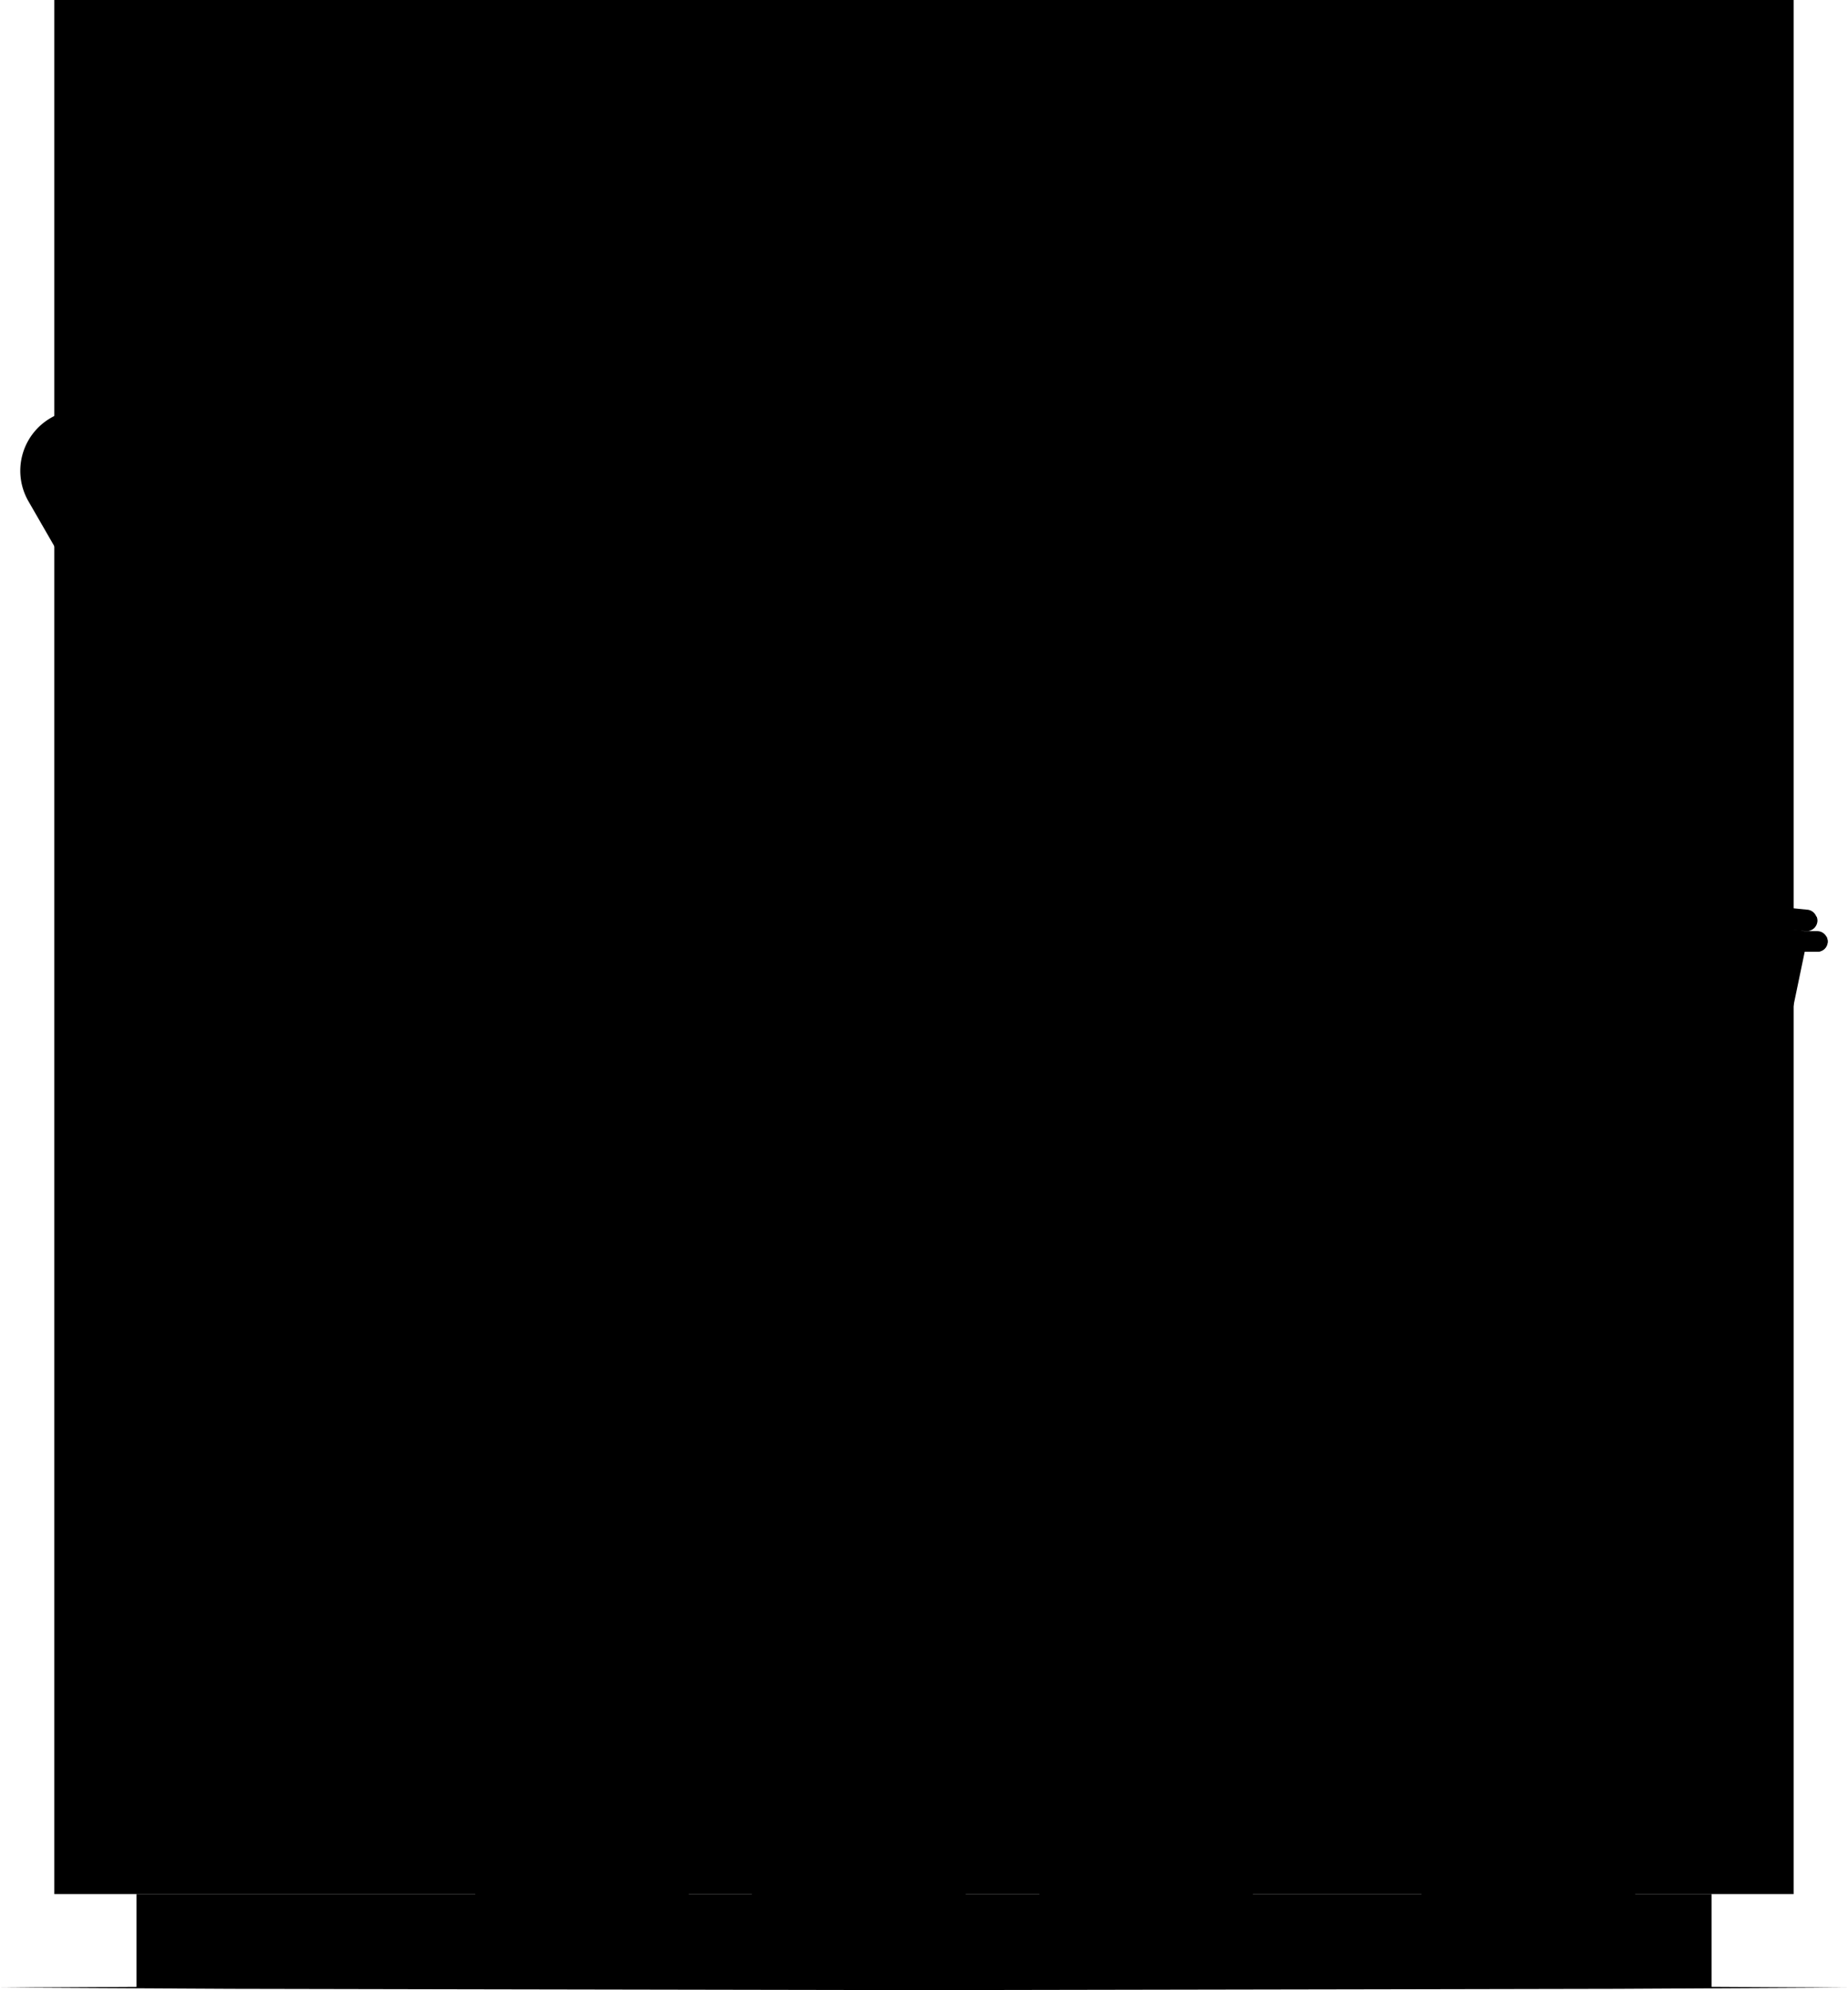 <svg xmlns="http://www.w3.org/2000/svg" viewBox="0 0 360.04 387.57"><defs><style>.cls-1{opacity:0.4;}.cls-2{fill:#f2f2f2;}.cls-3{fill:#cdcdcd;}.cls-4{fill:#fff;}.cls-5{fill:#e1e1e1;}.cls-6{fill:#ababab;}.cls-7{fill:#5a5a5a;}.cls-10,.cls-8{opacity:0.1;}.cls-9{fill:#0284c7;}.cls-11{opacity:0.05;}.cls-12{opacity:0.3;}.cls-13{fill:#777;}.cls-14,.cls-15{opacity:0.2;}.cls-16{opacity:0.8;}</style></defs><g id="Layer_2" data-name="Layer 2"><g id="Stars"><g className="cls-1"><rect className="cls-2" x="10.58" width="338.87" height="368.87"/><rect className="cls-3" x="26.59" y="18.5" width="306.87" height="301.4"/><rect className="cls-2" x="26.59" y="244.46" width="306.87" height="10.71"/><rect className="cls-2" x="26.59" y="164.45" width="306.87" height="10.71"/><rect className="cls-2" x="26.59" y="84.42" width="306.87" height="10.71"/><rect className="cls-4" x="34.17" y="54.53" width="29.89" height="29.89" rx="3.09"/><rect className="cls-4" x="65.02" y="54.53" width="29.89" height="29.89" rx="3.09"/><rect className="cls-4" x="34.17" y="23.98" width="29.89" height="29.89" rx="3.09"/><rect className="cls-4" x="65.02" y="23.98" width="29.89" height="29.89" rx="3.09"/><rect className="cls-4" x="95.82" y="54.53" width="29.89" height="29.89" rx="3.09"/><rect className="cls-4" x="95.82" y="23.98" width="29.89" height="29.89" rx="3.09"/><rect className="cls-5" x="32.19" y="45.77" width="94.9" height="23.71"/><rect className="cls-4" x="131.85" y="54.53" width="29.89" height="29.89" rx="3.09"/><rect className="cls-4" x="162.7" y="54.53" width="29.89" height="29.89" rx="3.09"/><rect className="cls-4" x="131.85" y="23.98" width="29.89" height="29.89" rx="3.09"/><rect className="cls-4" x="162.7" y="23.98" width="29.89" height="29.89" rx="3.09"/><rect className="cls-4" x="193.5" y="54.53" width="29.89" height="29.89" rx="3.09"/><rect className="cls-4" x="193.5" y="23.98" width="29.89" height="29.89" rx="3.09"/><rect className="cls-2" x="129.86" y="45.77" width="94.9" height="23.71"/><rect className="cls-4" x="229.52" y="54.53" width="29.89" height="29.89" rx="3.09"/><rect className="cls-4" x="260.37" y="54.53" width="29.89" height="29.89" rx="3.09"/><rect className="cls-4" x="229.52" y="23.98" width="29.89" height="29.89" rx="3.09"/><rect className="cls-4" x="260.37" y="23.98" width="29.89" height="29.89" rx="3.09"/><rect className="cls-4" x="291.18" y="54.53" width="29.89" height="29.89" rx="3.09"/><rect className="cls-4" x="291.18" y="23.98" width="29.89" height="29.89" rx="3.09"/><rect className="cls-5" x="227.54" y="45.77" width="94.9" height="23.71"/><path className="cls-5" d="M58,148.28v16.17H32.19V148.28c0-7.38,4-11.87,4-14.19s-3-5.88-3-10.37,5.88-8.25,5.88-11.59v-9.45h12v9.45c0,3.34,5.88,7.09,5.88,11.59s-3,8.08-3,10.37S58,140.9,58,148.28Z"/><rect className="cls-2" x="37.26" y="99.45" width="15.68" height="5.3"/><rect className="cls-4" x="32.19" y="149.27" width="25.82" height="9.4"/><path className="cls-5" d="M86.7,148.28v16.17H60.88V148.28c0-7.38,4-11.87,4-14.19s-3-5.88-3-10.37,5.88-8.25,5.88-11.59v-9.45h12v9.45c0,3.34,5.88,7.09,5.88,11.59s-3,8.08-3,10.37S86.7,140.9,86.7,148.28Z"/><rect className="cls-2" x="65.95" y="99.45" width="15.68" height="5.3"/><rect className="cls-4" x="60.88" y="149.27" width="25.82" height="9.4"/><path className="cls-5" d="M115.39,148.28v16.17H89.57V148.28c0-7.38,4-11.87,4-14.19s-3-5.88-3-10.37,5.88-8.25,5.88-11.59v-9.45h12v9.45c0,3.34,5.88,7.09,5.88,11.59s-3,8.08-3,10.37S115.39,140.9,115.39,148.28Z"/><rect className="cls-2" x="94.64" y="99.45" width="15.68" height="5.3"/><rect className="cls-4" x="89.57" y="149.27" width="25.82" height="9.4"/><path className="cls-5" d="M144.08,148.28v16.17H118.26V148.28c0-7.38,4-11.87,4-14.19s-3-5.88-3-10.37,5.88-8.25,5.88-11.59v-9.45h12v9.45c0,3.34,5.88,7.09,5.88,11.59s-3,8.08-3,10.37S144.08,140.9,144.08,148.28Z"/><rect className="cls-2" x="123.33" y="99.45" width="15.68" height="5.3"/><rect className="cls-4" x="118.26" y="149.27" width="25.82" height="9.4"/><path className="cls-5" d="M172.77,148.28v16.17H147V148.28c0-7.38,4-11.87,4-14.19s-3-5.88-3-10.37,5.88-8.25,5.88-11.59v-9.45h12v9.45c0,3.34,5.88,7.09,5.88,11.59s-3,8.08-3,10.37S172.77,140.9,172.77,148.28Z"/><rect className="cls-2" x="152.02" y="99.45" width="15.68" height="5.3"/><rect className="cls-4" x="146.95" y="149.27" width="25.82" height="9.4"/><path className="cls-4" d="M216.37,116.74v41.2a5.21,5.21,0,0,1-5.21,5.21H187.48a5.21,5.21,0,0,1-5.21-5.21v-41.2a5.2,5.2,0,0,1,5.21-5.19h.16v-2.48H211v2.48h.16A5.2,5.2,0,0,1,216.37,116.74Z"/><rect className="cls-6" x="184.44" y="119.41" width="29.75" height="41.65" rx="4.2"/><rect className="cls-5" x="184.19" y="103.98" width="30.13" height="4.96"/><rect className="cls-2" x="190.48" y="136.11" width="17.69" height="17.85"/><path className="cls-4" d="M48.68,218.06V241.5a3,3,0,0,1-3,3H32.24a3,3,0,0,1-3-3V218.06a3,3,0,0,1,3-2.95h.1V213.7H45.62v1.41h.1A3,3,0,0,1,48.68,218.06Z"/><rect className="cls-2" x="30.52" y="219.58" width="16.93" height="23.69" rx="1.68"/><rect className="cls-6" x="30.37" y="210.8" width="17.14" height="2.82"/><path className="cls-4" d="M48.59,184.43v23.44a3,3,0,0,1-3,3H32.16a3,3,0,0,1-3-3V184.43a3,3,0,0,1,3-3h.09v-1.41H45.54v1.41h.09A3,3,0,0,1,48.59,184.43Z"/><rect className="cls-2" x="30.43" y="185.95" width="16.93" height="23.69" rx="1.68"/><rect className="cls-6" x="30.29" y="177.17" width="17.14" height="2.82"/><path className="cls-4" d="M69.2,218.06V241.5a3,3,0,0,1-3,3H52.76a3,3,0,0,1-3-3V218.06a3,3,0,0,1,3-2.95h.1V213.7H66.14v1.41h.09A3,3,0,0,1,69.2,218.06Z"/><rect className="cls-2" x="51.04" y="219.58" width="16.93" height="23.69" rx="1.68"/><rect className="cls-6" x="50.89" y="210.8" width="17.14" height="2.82"/><path className="cls-4" d="M69.11,184.43v23.44a3,3,0,0,1-3,3H52.68a3,3,0,0,1-3-3V184.43a3,3,0,0,1,3-3h.09v-1.41H66.06v1.41h.09A3,3,0,0,1,69.11,184.43Z"/><rect className="cls-2" x="50.95" y="185.95" width="16.93" height="23.69" rx="1.68"/><rect className="cls-6" x="50.81" y="177.17" width="17.14" height="2.82"/><path className="cls-4" d="M89.72,218.06V241.5a3,3,0,0,1-3,3H73.28a3,3,0,0,1-3-3V218.06a3,3,0,0,1,3-2.95h.09V213.7H86.66v1.41h.09A3,3,0,0,1,89.72,218.06Z"/><rect className="cls-2" x="71.55" y="219.58" width="16.93" height="23.69" rx="1.68"/><rect className="cls-6" x="71.41" y="210.8" width="17.14" height="2.82"/><path className="cls-4" d="M89.63,184.43v23.44a3,3,0,0,1-3,3H73.2a3,3,0,0,1-3-3V184.43a3,3,0,0,1,3-3h.09v-1.41H86.58v1.41h.09A3,3,0,0,1,89.63,184.43Z"/><rect className="cls-2" x="71.47" y="185.95" width="16.93" height="23.69" rx="1.68"/><rect className="cls-6" x="71.32" y="177.17" width="17.14" height="2.82"/><path className="cls-4" d="M110.24,218.06V241.5a3,3,0,0,1-3,3H93.8a3,3,0,0,1-3-3V218.06a3,3,0,0,1,3-2.95h.09V213.7h13.29v1.41h.09A3,3,0,0,1,110.24,218.06Z"/><rect className="cls-2" x="92.07" y="219.58" width="16.93" height="23.69" rx="1.68"/><rect className="cls-6" x="91.93" y="210.8" width="17.14" height="2.82"/><path className="cls-4" d="M110.15,184.43v23.44a3,3,0,0,1-3,3H93.72a3,3,0,0,1-3-3V184.43a3,3,0,0,1,3-3h.09v-1.41H107.1v1.41h.09A3,3,0,0,1,110.15,184.43Z"/><rect className="cls-2" x="91.99" y="185.95" width="16.93" height="23.69" rx="1.68"/><rect className="cls-6" x="91.84" y="177.17" width="17.14" height="2.82"/><path className="cls-4" d="M130.75,218.06V241.5a3,3,0,0,1-3,3H114.32a3,3,0,0,1-3-3V218.06a3,3,0,0,1,3-2.95h.09V213.7H127.7v1.41h.09A3,3,0,0,1,130.75,218.06Z"/><rect className="cls-2" x="112.59" y="219.58" width="16.93" height="23.69" rx="1.68"/><rect className="cls-6" x="112.45" y="210.8" width="17.14" height="2.82"/><path className="cls-4" d="M130.67,184.43v23.44a3,3,0,0,1-3,3H114.24a3,3,0,0,1-3-3V184.43a3,3,0,0,1,3-3h.09v-1.41h13.28v1.41h.1A3,3,0,0,1,130.67,184.43Z"/><rect className="cls-2" x="112.51" y="185.95" width="16.93" height="23.69" rx="1.68"/><rect className="cls-6" x="112.36" y="177.17" width="17.14" height="2.82"/><path className="cls-4" d="M151.27,218.06V241.5a3,3,0,0,1-3,3H134.84a3,3,0,0,1-3-3V218.06a3,3,0,0,1,3-2.95h.09V213.7h13.29v1.41h.09A3,3,0,0,1,151.27,218.06Z"/><rect className="cls-2" x="133.11" y="219.58" width="16.93" height="23.69" rx="1.68"/><rect className="cls-6" x="132.97" y="210.8" width="17.14" height="2.82"/><path className="cls-4" d="M151.19,184.43v23.44a3,3,0,0,1-3,3H134.75a3,3,0,0,1-3-3V184.43a3,3,0,0,1,3-3h.1v-1.41h13.28v1.41h.1A3,3,0,0,1,151.19,184.43Z"/><rect className="cls-2" x="133.03" y="185.95" width="16.93" height="23.69" rx="1.68"/><rect className="cls-6" x="132.88" y="177.17" width="17.14" height="2.82"/><path className="cls-4" d="M171.79,218.06V241.5a3,3,0,0,1-3,3H155.36a3,3,0,0,1-3-3V218.06a3,3,0,0,1,3-2.95h.09V213.7h13.29v1.41h.09A3,3,0,0,1,171.79,218.06Z"/><rect className="cls-2" x="153.63" y="219.58" width="16.93" height="23.69" rx="1.68"/><rect className="cls-6" x="153.49" y="210.8" width="17.14" height="2.82"/><path className="cls-4" d="M171.71,184.43v23.44a3,3,0,0,1-3,3H155.27a3,3,0,0,1-3-3V184.43a3,3,0,0,1,3-3h.1v-1.41h13.28v1.41h.09A3,3,0,0,1,171.71,184.43Z"/><rect className="cls-2" x="153.55" y="185.95" width="16.93" height="23.69" rx="1.68"/><rect className="cls-6" x="153.4" y="177.17" width="17.14" height="2.82"/><path className="cls-4" d="M254.12,116.74v41.2a5.21,5.21,0,0,1-5.21,5.21H225.23a5.21,5.21,0,0,1-5.21-5.21v-41.2a5.2,5.2,0,0,1,5.21-5.19h.16v-2.48h23.36v2.48h.16A5.2,5.2,0,0,1,254.12,116.74Z"/><rect className="cls-6" x="222.19" y="119.41" width="29.75" height="41.65" rx="4.2"/><rect className="cls-5" x="221.94" y="103.98" width="30.13" height="4.96"/><rect className="cls-2" x="228.23" y="136.11" width="17.69" height="17.85"/><path className="cls-4" d="M291.87,116.74v41.2a5.21,5.21,0,0,1-5.21,5.21H263a5.21,5.21,0,0,1-5.21-5.21v-41.2a5.2,5.2,0,0,1,5.21-5.19h.16v-2.48H286.5v2.48h.16A5.2,5.2,0,0,1,291.87,116.74Z"/><rect className="cls-6" x="259.94" y="119.41" width="29.75" height="41.65" rx="4.2"/><rect className="cls-5" x="259.69" y="103.98" width="30.13" height="4.96"/><rect className="cls-2" x="265.98" y="136.11" width="17.69" height="17.85"/><path className="cls-4" d="M329.62,116.74v41.2a5.21,5.21,0,0,1-5.21,5.21H300.73a5.21,5.21,0,0,1-5.21-5.21v-41.2a5.21,5.21,0,0,1,5.21-5.19h.16v-2.48h23.36v2.48h.16A5.2,5.2,0,0,1,329.62,116.74Z"/><rect className="cls-6" x="297.69" y="119.41" width="29.75" height="41.65" rx="4.2"/><rect className="cls-5" x="297.44" y="103.98" width="30.13" height="4.96"/><rect className="cls-2" x="303.73" y="136.11" width="17.69" height="17.85"/><rect className="cls-5" x="175.44" y="178.53" width="46.75" height="65.83"/><rect className="cls-6" x="182.1" y="197.85" width="33.43" height="2.89"/><rect className="cls-6" x="185.52" y="203.34" width="26.58" height="2.89"/><rect className="cls-2" x="185.52" y="187.77" width="26.58" height="2.89"/><ellipse className="cls-4" cx="198.82" cy="224.62" rx="18.16" ry="10.14"/><rect className="cls-5" x="227.09" y="178.53" width="46.75" height="65.83"/><rect className="cls-6" x="233.75" y="197.85" width="33.43" height="2.89"/><rect className="cls-6" x="237.18" y="203.34" width="26.58" height="2.89"/><rect className="cls-2" x="237.18" y="187.77" width="26.58" height="2.89"/><ellipse className="cls-4" cx="250.47" cy="224.62" rx="18.16" ry="10.14"/><rect className="cls-5" x="278.74" y="178.53" width="46.75" height="65.83"/><rect className="cls-6" x="285.4" y="197.85" width="33.43" height="2.89"/><rect className="cls-6" x="288.83" y="203.34" width="26.58" height="2.89"/><rect className="cls-2" x="288.83" y="187.77" width="26.58" height="2.89"/><ellipse className="cls-4" cx="302.12" cy="224.62" rx="18.16" ry="10.14"/><rect className="cls-2" x="34.17" y="261.46" width="60.47" height="58.43"/><rect className="cls-4" x="43" y="292.09" width="42.8" height="22.07"/><rect className="cls-5" x="31.86" y="261.46" width="65.08" height="9.11"/><rect className="cls-2" x="102.79" y="261.46" width="60.47" height="58.43"/><rect className="cls-4" x="111.63" y="292.09" width="42.8" height="22.07"/><rect className="cls-5" x="100.48" y="261.46" width="65.08" height="9.11"/><rect className="cls-2" x="171.14" y="275.17" width="34.81" height="44.72"/><rect className="cls-4" x="175.51" y="287.78" width="25.57" height="9.53"/><rect className="cls-4" x="175.51" y="301.85" width="25.57" height="14.48"/><rect className="cls-5" x="169.11" y="275.17" width="38.88" height="6.97"/><rect className="cls-2" x="211.95" y="275.17" width="34.81" height="44.72"/><rect className="cls-4" x="216.32" y="287.78" width="25.57" height="9.53"/><rect className="cls-4" x="216.32" y="301.85" width="25.57" height="14.48"/><rect className="cls-5" x="209.91" y="275.17" width="38.88" height="6.97"/><rect className="cls-2" x="252.75" y="275.17" width="34.81" height="44.72"/><rect className="cls-4" x="257.13" y="287.78" width="25.57" height="9.53"/><rect className="cls-4" x="257.13" y="301.85" width="25.57" height="14.48"/><rect className="cls-5" x="250.72" y="275.17" width="38.88" height="6.97"/><rect className="cls-2" x="293.56" y="275.17" width="34.81" height="44.72"/><rect className="cls-4" x="297.93" y="287.78" width="25.57" height="9.53"/><rect className="cls-4" x="297.93" y="301.85" width="25.57" height="14.48"/><rect className="cls-5" x="291.53" y="275.17" width="38.88" height="6.97"/><rect className="cls-3" x="26.59" y="368.87" width="306.87" height="18.2"/></g><polygon className="cls-7" points="0 387.08 45.01 386.83 90.01 386.75 180.02 386.58 270.03 386.74 315.04 386.83 360.04 387.08 315.04 387.32 270.03 387.41 180.02 387.57 90.01 387.41 45.01 387.32 0 387.08"/><path className="cls-6" d="M228.42,285.65h-21a13.44,13.44,0,0,1-13.15-10.45L157.16,123.53,135,91.47l3.29-2.27,22.61,32.67,37.28,152.41a9.44,9.44,0,0,0,9.25,7.37h21Z"/><path className="cls-6" d="M213.74,285.65h-21a13.43,13.43,0,0,1-13.14-10.45L142.46,123.45,124,91.33l3.47-2L146.21,122l37.25,152.33a9.46,9.46,0,0,0,9.25,7.37h21Z"/><rect className="cls-6" x="169.86" y="165.91" width="4" height="118.09" transform="translate(-23.47 20.05) rotate(-6.25)"/><path className="cls-6" d="M350.58,185.35h-.2L169.45,167.63,60.08,167a2.08,2.08,0,1,1,0-4.15h0l109.47.59h.19l181,17.72a2.08,2.08,0,0,1-.2,4.14Z"/><path className="cls-6" d="M352,181.32h-.21L169.45,163.46l-110.81-.59a2.08,2.08,0,1,1,0-4.15l110.91.59h.19l182.46,17.86a2.08,2.08,0,0,1-.2,4.14Z"/><path className="cls-8" d="M354.08,179.45a2.08,2.08,0,0,1-2.06,1.87h-.21L169.45,163.46l-110.81-.59a2.07,2.07,0,0,1-2.07-2.08,1.9,1.9,0,0,1,.15-.75,2.1,2.1,0,0,0,1.92,1.3l110.81.59,182.36,17.85H352a2.07,2.07,0,0,0,1.91-1.31A2,2,0,0,1,354.08,179.45Z"/><path className="cls-4" d="M297.69,172.86a295.49,295.49,0,0,1,34.62,3.39,297.65,297.65,0,0,1-34.62-3.39Z"/><path className="cls-4" d="M84.73,160.33c21.21-.18,63.72-.41,84.91-.44,39.11,3.7,85.7,8.39,124.76,12.65-39.15-3.4-85.76-7.82-124.85-11.77-20.87,0-63.77-.27-84.82-.44Z"/><path className="cls-6" d="M179.72,285.65h-2.94c-7,0-12.89-4.5-14.09-10.71L144.46,164.15l3.94-.65,18.22,110.74c.83,4.27,5.11,7.41,10.16,7.41h2.94Z"/><path className="cls-6" d="M160.27,285.65h-2.93c-7,0-12.89-4.5-14.1-10.71L125,164.15l4-.65,18.22,110.74c.83,4.27,5.11,7.41,10.16,7.41h2.93Z"/><path className="cls-6" d="M140.83,285.65H137.9c-7,0-12.9-4.5-14.1-10.71L104.57,164.17l3.94-.69,19.22,110.74c.84,4.29,5.11,7.43,10.17,7.43h2.93Z"/><path className="cls-6" d="M121.38,285.65h-2.93c-7,0-12.89-4.5-14.1-10.71L85.13,164.17l3.94-.69,19.22,110.74c.83,4.29,5.11,7.43,10.16,7.43h2.93Z"/><path className="cls-6" d="M100.94,285.65H98c-7,0-12.9-4.5-14.1-10.71L63.69,164.18l3.93-.71L87.84,274.2c.84,4.31,5.12,7.45,10.17,7.45h2.93Z"/><rect className="cls-6" x="103.95" y="140.55" width="4" height="66.58"/><rect className="cls-6" x="119.58" y="140.55" width="4" height="66.58"/><rect className="cls-6" x="135.21" y="140.55" width="4" height="66.58"/><rect className="cls-6" x="73.56" y="205.13" width="96.04" height="4"/><rect className="cls-6" x="92.27" y="192.09" width="58.23" height="4"/><rect className="cls-6" x="79.98" y="234.48" width="94.15" height="4"/><path className="cls-6" d="M152.5,206.72h-4V149.2a6.66,6.66,0,0,0-6.65-6.65H100.93a6.66,6.66,0,0,0-6.66,6.65v57.52h-4V149.2a10.67,10.67,0,0,1,10.66-10.65h40.92A10.67,10.67,0,0,1,152.5,149.2Z"/><polygon className="cls-9" points="158.63 238.65 95.19 238.65 89.06 204.4 104.88 204.4 105.71 209.04 138.74 209.04 137.91 204.4 152.5 204.4 158.63 238.65"/><g className="cls-10"><polygon points="92.2 204.4 98.33 238.65 95.19 238.65 89.06 204.4 92.2 204.4"/><polygon points="141.88 209.04 138.74 209.04 137.91 204.4 141.05 204.4 141.88 209.04"/></g><g className="cls-11"><polygon points="136 209.04 106.39 238.65 98.33 238.65 97.22 232.42 120.6 209.04 136 209.04"/><polygon points="156.8 228.43 146.58 238.65 131.18 238.65 154.46 215.37 156.8 228.43"/><polygon points="105.69 208.95 94.94 219.7 93.92 214.01 103.54 204.4 104.88 204.4 105.69 208.95"/><polygon points="153.2 208.29 122.84 238.65 121 238.65 152.92 206.73 153.2 208.29"/><polygon points="157.34 231.44 150.13 238.65 148.29 238.65 157.06 229.88 157.34 231.44"/><polygon points="110.97 209.04 95.75 224.26 95.47 222.7 109.13 209.04 110.97 209.04"/></g><path className="cls-6" d="M180.86,285.65h-2.49v-4h2.49a8.44,8.44,0,0,0,8.32-6.9l3.88-105.66,4,.15-3.89,105.93,0,.14A12.45,12.45,0,0,1,180.86,285.65Z"/><path className="cls-6" d="M203.33,285.65h-2.5v-4h2.5a8.45,8.45,0,0,0,8.33-6.95l9.61-105.32,4,.36-9.64,105.57A12.43,12.43,0,0,1,203.33,285.65Z"/><path className="cls-6" d="M225.79,285.65H223.3v-4h2.49a8.45,8.45,0,0,0,8.34-7l12.45-102.33,4,.48L238.08,275.31A12.44,12.44,0,0,1,225.79,285.65Z"/><path className="cls-6" d="M248.26,285.65h-2.49v-4h2.49a8.46,8.46,0,0,0,8.35-7l15.7-99.47,3.95.63-15.71,99.5A12.45,12.45,0,0,1,248.26,285.65Z"/><path className="cls-6" d="M270.72,285.65h-2.49v-4h2.49a8.44,8.44,0,0,0,8.35-7l16.74-97.06,3.94.68L283,275.31A12.44,12.44,0,0,1,270.72,285.65Z"/><path className="cls-6" d="M292.19,285.65H289.7v-4h2.49a8.46,8.46,0,0,0,8.35-7l19.89-94.05,3.92.83-19.89,94A12.42,12.42,0,0,1,292.19,285.65Z"/><path className="cls-6" d="M307.83,285.65h-2.49v-4h2.49a8.46,8.46,0,0,0,8.35-7l19.9-94.05,3.91.83-19.88,94A12.44,12.44,0,0,1,307.83,285.65Z"/><polygon className="cls-6" points="338.03 237.75 275.67 237.75 56.95 224.42 57.19 220.43 275.86 233.75 338.03 233.75 338.03 237.75"/><path className="cls-9" d="M151.83,100.79l-20.61,11.88h-5.76L123.3,95.45a11.91,11.91,0,0,1,2-14.5V77.62h6.24a11.89,11.89,0,0,1,10.32,6Z"/><g className="cls-10"><path d="M151.83,100.79l-20.61,11.88h-5.76L123.3,95.45a11.91,11.91,0,0,1,2-14.5V77.62h6.24a11.89,11.89,0,0,1,10.32,6Z"/></g><path className="cls-9" d="M146.08,100.79l-20.62,11.88-9.92-17.22a11.9,11.9,0,0,1,4.37-16.25h0a11.89,11.89,0,0,1,16.24,4.37Z"/><path className="cls-8" d="M126.34,88.16a2.11,2.11,0,1,1-2.1-2.11A2.1,2.1,0,0,1,126.34,88.16Z"/><path className="cls-4" d="M124.39,79c5.19-1.57,10,2.69,12.21,7.07,1.74,3.13,3.58,6.66,5.2,9.89.53,1.13,1.09,2.23,1.59,3.38-.7-1-1.35-2.1-2-3.14L139.44,93c-3.64-5.76-6.67-15-15-14Z"/><path className="cls-6" d="M169.87,374.5h0a8.59,8.59,0,0,1-8.58-8.12l-1.63-26h20.42l-1.63,26A8.58,8.58,0,0,1,169.87,374.5Z"/><path className="cls-12" d="M169.87,374.5h0a8.59,8.59,0,0,1-8.58-8.12l-1.63-26h20.42l-1.63,26A8.58,8.58,0,0,1,169.87,374.5Z"/><path className="cls-5" d="M166.27,369.59c-3.94-2.95-1.22-9.44,3.6-9.09a4.79,4.79,0,0,1,3.61,1.88,5.13,5.13,0,0,0-7.21,7.21Z"/><path className="cls-8" d="M173.48,362.38c3.93,2.95,1.21,9.45-3.61,9.1a4.78,4.78,0,0,1-3.6-1.89,5.13,5.13,0,0,0,7.21-7.21Z"/><path className="cls-6" d="M300.32,374.5h0a8.57,8.57,0,0,1-8.57-8.12l-1.64-26h20.43l-1.64,26A8.58,8.58,0,0,1,300.32,374.5Z"/><path className="cls-12" d="M300.32,374.5h0a8.57,8.57,0,0,1-8.57-8.12l-1.64-26h20.43l-1.64,26A8.58,8.58,0,0,1,300.32,374.5Z"/><path className="cls-5" d="M296.72,369.59c-3.93-2.95-1.21-9.44,3.6-9.09a4.78,4.78,0,0,1,3.61,1.88,5.13,5.13,0,0,0-7.21,7.21Z"/><path className="cls-8" d="M303.93,362.38c3.93,2.95,1.21,9.45-3.61,9.1a4.78,4.78,0,0,1-3.6-1.89,5.13,5.13,0,0,0,7.21-7.21Z"/><path className="cls-6" d="M115.94,374.5h0a8.58,8.58,0,0,1-8.58-8.12l-1.63-24h20.42l-1.63,24A8.59,8.59,0,0,1,115.94,374.5Z"/><path className="cls-8" d="M115.94,374.5h0a8.58,8.58,0,0,1-8.58-8.12l-1.63-24h20.42l-1.63,24A8.59,8.59,0,0,1,115.94,374.5Z"/><path className="cls-5" d="M112.33,369.59c-3.93-2.95-1.21-9.44,3.61-9.09a4.77,4.77,0,0,1,3.6,1.88,5.13,5.13,0,0,0-7.21,7.21Z"/><path className="cls-8" d="M119.54,362.38c3.94,2.95,1.22,9.45-3.6,9.1a4.8,4.8,0,0,1-3.61-1.89,5.13,5.13,0,0,0,7.21-7.21Z"/><path className="cls-3" d="M102.26,285.65h-21A13.44,13.44,0,0,1,68.09,275.2L31,123.45,12.5,91.33l3.47-2L34.73,122,72,274.28a9.45,9.45,0,0,0,9.25,7.37h21Z"/><path className="cls-3" d="M271.74,285.65H104.36a18.4,18.4,0,0,1-17.73-13.57L47,125.32,24.11,91.45l3.31-2.24,23.24,34.42,11.85,43.83,221.68,17.7ZM63.62,171.56,90.49,271a14.39,14.39,0,0,0,13.87,10.61H268.21l11.5-92.83Z"/><path className="cls-3" d="M323.45,285.65H267.71L280.18,185h71.5l-19.37,92.94A9,9,0,0,1,323.45,285.65Zm-51.21-4h51.21a4.94,4.94,0,0,0,4.9-4.31l0-.16L346.76,189H283.71Z"/><path className="cls-3" d="M125.19,285.65H122A12.45,12.45,0,0,1,110,276.24L83.35,171l3.88-1,26.6,105.25a8.46,8.46,0,0,0,8.21,6.39h3.15Z"/><path className="cls-3" d="M153.86,285.65H150.7a12.46,12.46,0,0,1-12.09-9.41L112,171l3.88-1,26.6,105.25a8.46,8.46,0,0,0,8.21,6.39h3.16Z"/><path className="cls-3" d="M182.52,285.65h-3.16a12.46,12.46,0,0,1-12.09-9.41L141.69,175l3.88-1,25.58,101.23a8.46,8.46,0,0,0,8.21,6.39h3.16Z"/><path className="cls-3" d="M211.18,285.65h-3A12.42,12.42,0,0,1,196,276l-22.57-96.24,3.89-.92,22.58,96.24a8.43,8.43,0,0,0,8.24,6.54h3Z"/><path className="cls-3" d="M239.84,285.65H237a12.53,12.53,0,0,1-12.2-9.87L204.72,181.4l3.91-.84,20.1,94.38a8.5,8.5,0,0,0,8.28,6.71h2.83Z"/><path className="cls-3" d="M268.5,285.65H266a12.45,12.45,0,0,1-12.29-10.34l-15.85-91.62,3.94-.68,15.85,91.61a8.46,8.46,0,0,0,8.35,7h2.49Z"/><path className="cls-3" d="M272.35,285.65H270v-4h2.37a8,8,0,0,0,7.86-6.61l15.1-87.28,3.94.68-15.1,87.28A12,12,0,0,1,272.35,285.65Z"/><path className="cls-3" d="M286,285.65h-2.37v-4H286a8,8,0,0,0,7.86-6.61l16.1-87.3,3.94.73-16.1,87.27A12,12,0,0,1,286,285.65Z"/><path className="cls-3" d="M299.65,285.65h-2.37v-4h2.37a8,8,0,0,0,7.86-6.61l17.11-87.32,3.93.77-17.11,87.27A11.93,11.93,0,0,1,299.65,285.65Z"/><path className="cls-3" d="M313.3,285.65h-2.37v-4h2.37a8,8,0,0,0,7.86-6.61l18.12-87.34,3.91.81-18.1,87.27A11.93,11.93,0,0,1,313.3,285.65Z"/><path className="cls-6" d="M311.93,342.4H284.79c-5.17,0-9.22-5.26-9.22-12v-7.7a14.71,14.71,0,0,1,1.53-6.64L291.81,287c1.7-3.35,4.57-5.35,7.69-5.35h13.19v4H299.5c-1.58,0-3.12,1.18-4.12,3.16l-14.72,29.08a10.92,10.92,0,0,0-1.09,4.83v7.7c0,4.33,2.39,8,5.22,8h27.14Z"/><path className="cls-3" d="M323,342.4H92.62a12,12,0,0,1-12-12v-7.7a11.9,11.9,0,0,1,2.17-6.88l20.37-29.08a12,12,0,0,1,9.82-5.11h18.25v4H113a8,8,0,0,0-6.55,3.41L86.08,318.13a8,8,0,0,0-1.44,4.59v7.7a8,8,0,0,0,8,8H323a2,2,0,0,1,2,2h0A2,2,0,0,1,323,342.4Z"/><path className="cls-4" d="M110,339.47c22.08-.67,44.31-.67,66.4,0-22.09.67-44.32.67-66.4,0Z"/><path className="cls-4" d="M104.57,287a258.66,258.66,0,0,1-18.84,26.6A258.66,258.66,0,0,1,104.57,287Z"/><path className="cls-3" d="M256.42,342.4H192.08a12,12,0,0,1-12-12v-7.7a11.9,11.9,0,0,1,2.17-6.88l20.38-29.08a12,12,0,0,1,9.81-5.11h18.26v4H212.45a8,8,0,0,0-6.54,3.41l-20.37,29.07a7.94,7.94,0,0,0-1.45,4.59v7.7a8,8,0,0,0,8,8h64.34Z"/><ellipse className="cls-7" cx="108.8" cy="366.74" rx="16.3" ry="20.01"/><path className="cls-7" d="M134.29,366.74c0,11.05-7.78,20-17.37,20h-8.8v-40h8.8C126.51,346.73,134.29,355.69,134.29,366.74Z"/><path className="cls-13" d="M109.79,347.89c10.19-.56,15.32,10,15.58,18.85.3,6.72-2.79,14.13-9,17.39a12.39,12.39,0,0,1-6.59,1.45v-.1A14.89,14.89,0,0,0,120.7,379c5.09-7,5.85-17.73.1-24.62A17.7,17.7,0,0,0,116,350a14.13,14.13,0,0,0-6.21-2v-.1Z"/><path className="cls-6" d="M108.54,374.5h0a8.59,8.59,0,0,1-8.58-8.12l-1.63-24h20.42l-1.63,24A8.59,8.59,0,0,1,108.54,374.5Z"/><path className="cls-5" d="M104.93,369.59c-3.93-2.95-1.21-9.44,3.61-9.09a4.79,4.79,0,0,1,3.61,1.88,5.13,5.13,0,0,0-7.22,7.21Z"/><path className="cls-8" d="M112.15,362.38c3.93,2.95,1.21,9.45-3.61,9.1a4.82,4.82,0,0,1-3.61-1.89,5.13,5.13,0,0,0,7.22-7.21Z"/><path className="cls-6" d="M225.85,374.5h0a8.58,8.58,0,0,1-8.58-8.12l-1.64-24h20.43l-1.64,24A8.57,8.57,0,0,1,225.85,374.5Z"/><path className="cls-8" d="M225.85,374.5h0a8.58,8.58,0,0,1-8.58-8.12l-1.64-24h20.43l-1.64,24A8.57,8.57,0,0,1,225.85,374.5Z"/><path className="cls-5" d="M222.24,369.59c-3.93-2.95-1.21-9.44,3.61-9.09a4.77,4.77,0,0,1,3.6,1.88,5.13,5.13,0,0,0-7.21,7.21Z"/><path className="cls-8" d="M229.45,362.38c3.93,2.95,1.21,9.45-3.6,9.1a4.79,4.79,0,0,1-3.61-1.89,5.13,5.13,0,0,0,7.21-7.21Z"/><ellipse className="cls-7" cx="218.71" cy="366.74" rx="16.3" ry="20.01"/><path className="cls-7" d="M244.2,366.74c0,11.05-7.78,20-17.37,20H218v-40h8.81C236.42,346.73,244.2,355.69,244.2,366.74Z"/><path className="cls-13" d="M219.69,347.89c10.19-.56,15.32,10,15.59,18.85.29,6.72-2.79,14.13-9,17.39a12.4,12.4,0,0,1-6.6,1.45v-.1A14.89,14.89,0,0,0,230.61,379c5.09-7,5.85-17.73.09-24.62a17.8,17.8,0,0,0-4.79-4.37,14.21,14.21,0,0,0-6.22-2v-.1Z"/><path className="cls-6" d="M218.45,374.5h0a8.58,8.58,0,0,1-8.58-8.12l-1.63-24h20.42l-1.64,24A8.57,8.57,0,0,1,218.45,374.5Z"/><path className="cls-5" d="M214.84,369.59c-3.93-2.95-1.21-9.44,3.61-9.09a4.77,4.77,0,0,1,3.6,1.88,5.13,5.13,0,0,0-7.21,7.21Z"/><path className="cls-8" d="M222.05,362.38c3.93,2.95,1.21,9.45-3.6,9.1a4.79,4.79,0,0,1-3.61-1.89,5.13,5.13,0,0,0,7.21-7.21Z"/><ellipse className="cls-7" cx="293.18" cy="366.74" rx="16.3" ry="20.01"/><ellipse className="cls-14" cx="293.18" cy="366.74" rx="16.3" ry="20.01"/><path className="cls-7" d="M318.68,366.74c0,11.05-7.78,20-17.38,20h-8.8v-40h8.8C310.9,346.73,318.68,355.69,318.68,366.74Z"/><path className="cls-14" d="M318.68,366.74c0,11.05-7.78,20-17.38,20h-8.8v-40h8.8C310.9,346.73,318.68,355.69,318.68,366.74Z"/><path className="cls-13" d="M294.17,347.89c10.19-.56,15.32,10,15.59,18.85.29,6.72-2.79,14.13-9,17.39a12.42,12.42,0,0,1-6.6,1.45v-.1A14.91,14.91,0,0,0,305.09,379c5.09-7,5.85-17.73.09-24.62a17.8,17.8,0,0,0-4.79-4.37,14.21,14.21,0,0,0-6.22-2v-.1Z"/><path className="cls-6" d="M292.93,374.5h0a8.58,8.58,0,0,1-8.58-8.12l-1.64-24h20.43l-1.64,24A8.57,8.57,0,0,1,292.93,374.5Z"/><path className="cls-8" d="M292.93,374.5h0a8.58,8.58,0,0,1-8.58-8.12l-1.64-24h20.43l-1.64,24A8.57,8.57,0,0,1,292.93,374.5Z"/><path className="cls-5" d="M290,368.94c-3.36-2.37-1.05-7.86,3-7.52a3.82,3.82,0,0,1,2.95,1.61,4.22,4.22,0,0,0-5.91,5.91Z"/><path className="cls-8" d="M295.88,363c3.36,2.38,1.05,7.87-2.95,7.53a3.87,3.87,0,0,1-3-1.62,4.22,4.22,0,0,0,5.91-5.91Z"/><path className="cls-8" d="M294.94,365.88c0,3.41-3.73,2.88-4.26,0a2.16,2.16,0,1,1,4.26,0Zm-.1,0c-.17-1.88-3.27-1.94-3.61,0a1.34,1.34,0,0,0,.42,1.27,1.51,1.51,0,0,0,1.28.28c.8-.14,1.91-.53,1.91-1.55Z"/><ellipse className="cls-7" cx="162.73" cy="366.74" rx="16.3" ry="20.01"/><ellipse className="cls-14" cx="162.73" cy="366.74" rx="16.3" ry="20.01"/><path className="cls-7" d="M188.22,366.74c0,11.05-7.78,20-17.37,20h-8.8v-40h8.8C180.44,346.73,188.22,355.69,188.22,366.74Z"/><path className="cls-14" d="M188.22,366.74c0,11.05-7.78,20-17.37,20h-8.8v-40h8.8C180.44,346.73,188.22,355.69,188.22,366.74Z"/><path className="cls-13" d="M163.72,347.89c10.19-.56,15.32,10,15.59,18.85.29,6.72-2.8,14.13-9,17.39a12.42,12.42,0,0,1-6.6,1.45v-.1A14.93,14.93,0,0,0,174.64,379c5.09-7,5.84-17.73.09-24.62a17.7,17.7,0,0,0-4.8-4.37,14.13,14.13,0,0,0-6.21-2v-.1Z"/><path className="cls-6" d="M162.47,374.5h0a8.57,8.57,0,0,1-8.57-8.12l-1.64-24h20.42l-1.63,24A8.58,8.58,0,0,1,162.47,374.5Z"/><path className="cls-8" d="M162.47,374.5h0a8.57,8.57,0,0,1-8.57-8.12l-1.64-24h20.42l-1.63,24A8.58,8.58,0,0,1,162.47,374.5Z"/><path className="cls-5" d="M159.52,368.94c-3.36-2.37-1.06-7.86,2.95-7.52a3.84,3.84,0,0,1,3,1.61,4.22,4.22,0,0,0-5.91,5.91Z"/><path className="cls-8" d="M165.43,363c3.36,2.38,1,7.87-3,7.53a3.86,3.86,0,0,1-2.95-1.62,4.22,4.22,0,0,0,5.91-5.91Z"/><path className="cls-8" d="M164.49,365.88c0,3.41-3.73,2.88-4.26,0a2.16,2.16,0,1,1,4.26,0Zm-.1,0c-.18-1.88-3.27-1.94-3.61,0a1.34,1.34,0,0,0,.42,1.27,1.49,1.49,0,0,0,1.27.28c.81-.14,1.92-.53,1.92-1.55Z"/><polygon className="cls-3" points="338.03 242.66 275.67 242.66 56.95 229.33 57.19 225.33 275.86 238.66 338.03 238.66 338.03 242.66"/><path className="cls-4" d="M316.64,240a80.5,80.5,0,0,1,18.16,0,79.92,79.92,0,0,1-18.16,0Z"/><path className="cls-4" d="M63.62,226.61C126.37,230,202.5,234.77,265.34,239c2.48.14,9.18.68,11.64.74,2.13,0,32.19.24,35,.26-2.76,0-33.11.27-35,.27-2.46,0-9-.52-11.64-.64-62.91-3.7-139-8.5-201.7-13Z"/><path className="cls-3" d="M354.09,185.35h-72.3L60.68,167.69a2,2,0,1,1,.32-4l221,17.65h72.06a2,2,0,0,1,0,4Z"/><path className="cls-8" d="M356.09,183.35a2,2,0,0,1-2,2h-72.3L60.68,167.69a2,2,0,0,1-1.84-2.16,2,2,0,0,1,.18-.68,2,2,0,0,0,1.55,1l221.11,17.66H354a2,2,0,0,0,1.81-1.16A2,2,0,0,1,356.09,183.35Z"/><path className="cls-4" d="M224.51,177.47a127.09,127.09,0,0,1,22.71,1.85,126.17,126.17,0,0,1-22.71-1.85Z"/><path className="cls-4" d="M62.41,164.27c50.33,3.45,106.74,8,157,12.78-50.33-3.43-106.74-8-157-12.78Z"/><polygon className="cls-9" points="285.87 224.4 338.35 224.4 347.41 180.98 293.38 180.98 285.87 224.4"/><polygon className="cls-8" points="296.05 180.99 288.53 224.41 285.87 224.41 293.39 180.99 296.05 180.99"/><g className="cls-11"><polygon points="345 180.98 301.58 224.4 288.53 224.4 289.02 221.56 329.6 180.98 345 180.98"/><polygon points="312.66 180.98 292.57 201.07 293.98 192.95 305.96 180.98 312.66 180.98"/><polygon points="340.85 212.41 339.08 220.88 339.08 220.89 335.57 224.4 328.86 224.4 340.85 212.41"/><polygon points="345.56 189.84 345.08 192.16 312.84 224.4 311 224.4 345.56 189.84"/><polygon points="317.1 180.98 291.64 206.44 292.03 204.21 315.26 180.98 317.1 180.98"/></g><path className="cls-9" d="M131.34,89c0,3.89-2.31,7-5.17,7h-4.32V82h4.32C129,82,131.34,85.12,131.34,89Z"/><g className="cls-15"><path className="cls-4" d="M131.34,89c0,3.89-2.31,7-5.17,7h-4.32V82h4.32C129,82,131.34,85.12,131.34,89Z"/></g><path className="cls-9" d="M127,89c0,3.89-2.32,7-5.17,7s-5.17-3.16-5.17-7,2.31-7,5.17-7S127,85.11,127,89Z"/><path className="cls-8" d="M127,89c0,3.89-2.32,7-5.17,7s-5.17-3.16-5.17-7,2.31-7,5.17-7S127,85.11,127,89Z"/><path className="cls-9" d="M119.85,93H27.09a4,4,0,0,1-4-4h0a4,4,0,0,1,4-4h92.76a4,4,0,0,1,4,4h0A4,4,0,0,1,119.85,93Z"/><path className="cls-8" d="M123.84,89a4,4,0,0,1-4,4H27.09a4,4,0,0,1-2.94-6.68,3.08,3.08,0,0,0,0,.53,4,4,0,0,0,4,4h88.69a4,4,0,0,0,4-4,3.89,3.89,0,0,0-.43-1.8A4,4,0,0,1,123.84,89Z"/><path className="cls-4" d="M31,86.79c26.5-.67,54.5-.65,81,0-26.55.66-54.53.68-81,0Z"/><path className="cls-9" d="M41.83,103,21.22,114.85H15.46L13.3,97.63a11.91,11.91,0,0,1,2-14.5V79.8h6.24a11.89,11.89,0,0,1,10.32,6Z"/><g className="cls-10"><path d="M41.83,103,21.22,114.85H15.46L13.3,97.63a11.91,11.91,0,0,1,2-14.5V79.8h6.24a11.89,11.89,0,0,1,10.32,6Z"/></g><path className="cls-9" d="M36.07,103,15.46,114.84,5.54,97.62A11.89,11.89,0,0,1,9.91,81.38h0a11.88,11.88,0,0,1,16.24,4.37Z"/><path className="cls-8" d="M16.34,90.33a2.11,2.11,0,1,1-2.1-2.1A2.1,2.1,0,0,1,16.34,90.33Z"/><path className="cls-4" d="M14.6,80.59c5.2-1.57,10,2.69,12.21,7.07,1.75,3.13,3.59,6.66,5.2,9.89.54,1.12,1.1,2.23,1.6,3.38-.7-1-1.35-2.1-2-3.14L29.65,94.6c-3.63-5.76-6.67-15-15-14Z"/><polygon className="cls-9" points="315.48 187.77 322.88 189.14 324.53 196.94 326.19 189.14 333.58 187.77 326.22 185.97 324.53 178.6 322.85 185.97 315.48 187.77"/><polygon className="cls-9" points="118.17 96.73 122.31 97.49 123.23 101.85 124.15 97.49 128.29 96.72 124.17 95.72 123.23 91.6 122.29 95.72 118.17 96.73"/><polygon className="cls-9" points="18.93 97.56 23.06 98.33 23.98 102.69 24.91 98.33 29.04 97.56 24.93 96.56 23.98 92.44 23.04 96.56 18.93 97.56"/><polygon className="cls-9" points="86.17 280.14 90.31 280.91 91.23 285.27 92.16 280.91 96.29 280.14 92.18 279.13 91.23 275.02 90.29 279.13 86.17 280.14"/><polygon className="cls-9" points="335.44 199.29 339.58 200.06 340.5 204.42 341.43 200.06 345.56 199.29 341.44 198.29 340.5 194.17 339.56 198.29 335.44 199.29"/><polygon className="cls-9" points="97.2 214.48 101.34 215.25 102.26 219.6 103.19 215.25 107.32 214.48 103.2 213.47 102.26 209.35 101.32 213.47 97.2 214.48"/><polygon className="cls-9" points="208.68 347.87 212.81 348.64 213.74 353 214.66 348.64 218.8 347.87 214.68 346.86 213.74 342.75 212.8 346.86 208.68 347.87"/><polygon className="cls-9" points="113.69 367.02 117.83 367.78 118.75 372.14 119.68 367.78 123.81 367.01 119.69 366.01 118.75 361.89 117.81 366.01 113.69 367.02"/><path className="cls-9" d="M144.49,95.53a1.2,1.2,0,0,1,0,2.39A1.2,1.2,0,0,1,144.49,95.53Z"/><path className="cls-9" d="M218.71,356.25a1.2,1.2,0,0,1,0,2.39A1.2,1.2,0,0,1,218.71,356.25Z"/><path className="cls-9" d="M147,207.13a1.2,1.2,0,0,1,0,2.4A1.2,1.2,0,0,1,147,207.13Z"/><path className="cls-9" d="M15.3,104.2a.85.85,0,0,1,0,1.7A.85.85,0,0,1,15.3,104.2Z"/><path className="cls-9" d="M289.28,350.1a.85.85,0,0,1,0,1.69A.85.85,0,0,1,289.28,350.1Z"/><path className="cls-9" d="M109,219.56a.85.85,0,0,1,0,1.69A.85.85,0,0,1,109,219.56Z"/><path className="cls-9" d="M328.55,214.52a.85.85,0,0,1,0,1.7A.85.85,0,0,1,328.55,214.52Z"/><path className="cls-9" d="M112,356.6a.85.85,0,0,1,0,1.69A.85.85,0,0,1,112,356.6Z"/><path className="cls-9" d="M302.12,208.28a.85.85,0,0,1,0,1.7A.85.85,0,0,1,302.12,208.28Z"/><path className="cls-9" d="M179.72,273.47a.85.85,0,0,1,0,1.7A.85.85,0,0,1,179.72,273.47Z"/><path className="cls-9" d="M130.75,105.61a.85.85,0,0,1,0,1.69A.85.85,0,0,1,130.75,105.61Z"/><g className="cls-16"><polygon className="cls-4" points="315.48 187.77 322.88 189.14 324.53 196.94 326.19 189.14 333.58 187.77 326.22 185.97 324.53 178.6 322.85 185.97 315.48 187.77"/><polygon className="cls-4" points="118.17 96.73 122.31 97.49 123.23 101.85 124.15 97.49 128.29 96.72 124.17 95.72 123.23 91.6 122.29 95.72 118.17 96.73"/><polygon className="cls-4" points="18.93 97.56 23.06 98.33 23.98 102.69 24.91 98.33 29.04 97.56 24.93 96.56 23.98 92.44 23.04 96.56 18.93 97.56"/><polygon className="cls-4" points="86.17 280.14 90.31 280.91 91.23 285.27 92.16 280.91 96.29 280.14 92.18 279.13 91.23 275.02 90.29 279.13 86.17 280.14"/><polygon className="cls-4" points="335.44 199.29 339.58 200.06 340.5 204.42 341.43 200.06 345.56 199.29 341.44 198.29 340.5 194.17 339.56 198.29 335.44 199.29"/><polygon className="cls-4" points="97.2 214.48 101.34 215.25 102.26 219.6 103.19 215.25 107.32 214.48 103.2 213.47 102.26 209.35 101.32 213.47 97.2 214.48"/><polygon className="cls-4" points="208.68 347.87 212.81 348.64 213.74 353 214.66 348.64 218.8 347.87 214.68 346.86 213.74 342.75 212.8 346.86 208.68 347.87"/><polygon className="cls-4" points="113.69 367.02 117.83 367.78 118.75 372.14 119.68 367.78 123.81 367.01 119.69 366.01 118.75 361.89 117.81 366.01 113.69 367.02"/><path className="cls-4" d="M144.49,95.53a1.2,1.2,0,0,1,0,2.39A1.2,1.2,0,0,1,144.49,95.53Z"/><path className="cls-9" d="M18.93,91.8a1.2,1.2,0,0,1,0,2.39A1.2,1.2,0,0,1,18.93,91.8Z"/><path className="cls-4" d="M18.93,91.8a1.2,1.2,0,0,1,0,2.39A1.2,1.2,0,0,1,18.93,91.8Z"/><path className="cls-4" d="M218.71,356.25a1.2,1.2,0,0,1,0,2.39A1.2,1.2,0,0,1,218.71,356.25Z"/><path className="cls-4" d="M147,207.13a1.2,1.2,0,0,1,0,2.4A1.2,1.2,0,0,1,147,207.13Z"/><path className="cls-4" d="M15.3,104.2a.85.85,0,0,1,0,1.7A.85.85,0,0,1,15.3,104.2Z"/><path className="cls-4" d="M289.28,350.1a.85.85,0,0,1,0,1.69A.85.85,0,0,1,289.28,350.1Z"/><path className="cls-4" d="M109,219.56a.85.85,0,0,1,0,1.69A.85.85,0,0,1,109,219.56Z"/><path className="cls-4" d="M328.55,214.52a.85.85,0,0,1,0,1.7A.85.85,0,0,1,328.55,214.52Z"/><path className="cls-4" d="M112,356.6a.85.85,0,0,1,0,1.69A.85.85,0,0,1,112,356.6Z"/><path className="cls-4" d="M302.12,208.28a.85.85,0,0,1,0,1.7A.85.85,0,0,1,302.12,208.28Z"/><path className="cls-4" d="M179.72,273.47a.85.85,0,0,1,0,1.7A.85.85,0,0,1,179.72,273.47Z"/><path className="cls-4" d="M130.75,105.61a.85.85,0,0,1,0,1.69A.85.85,0,0,1,130.75,105.61Z"/></g></g></g></svg>